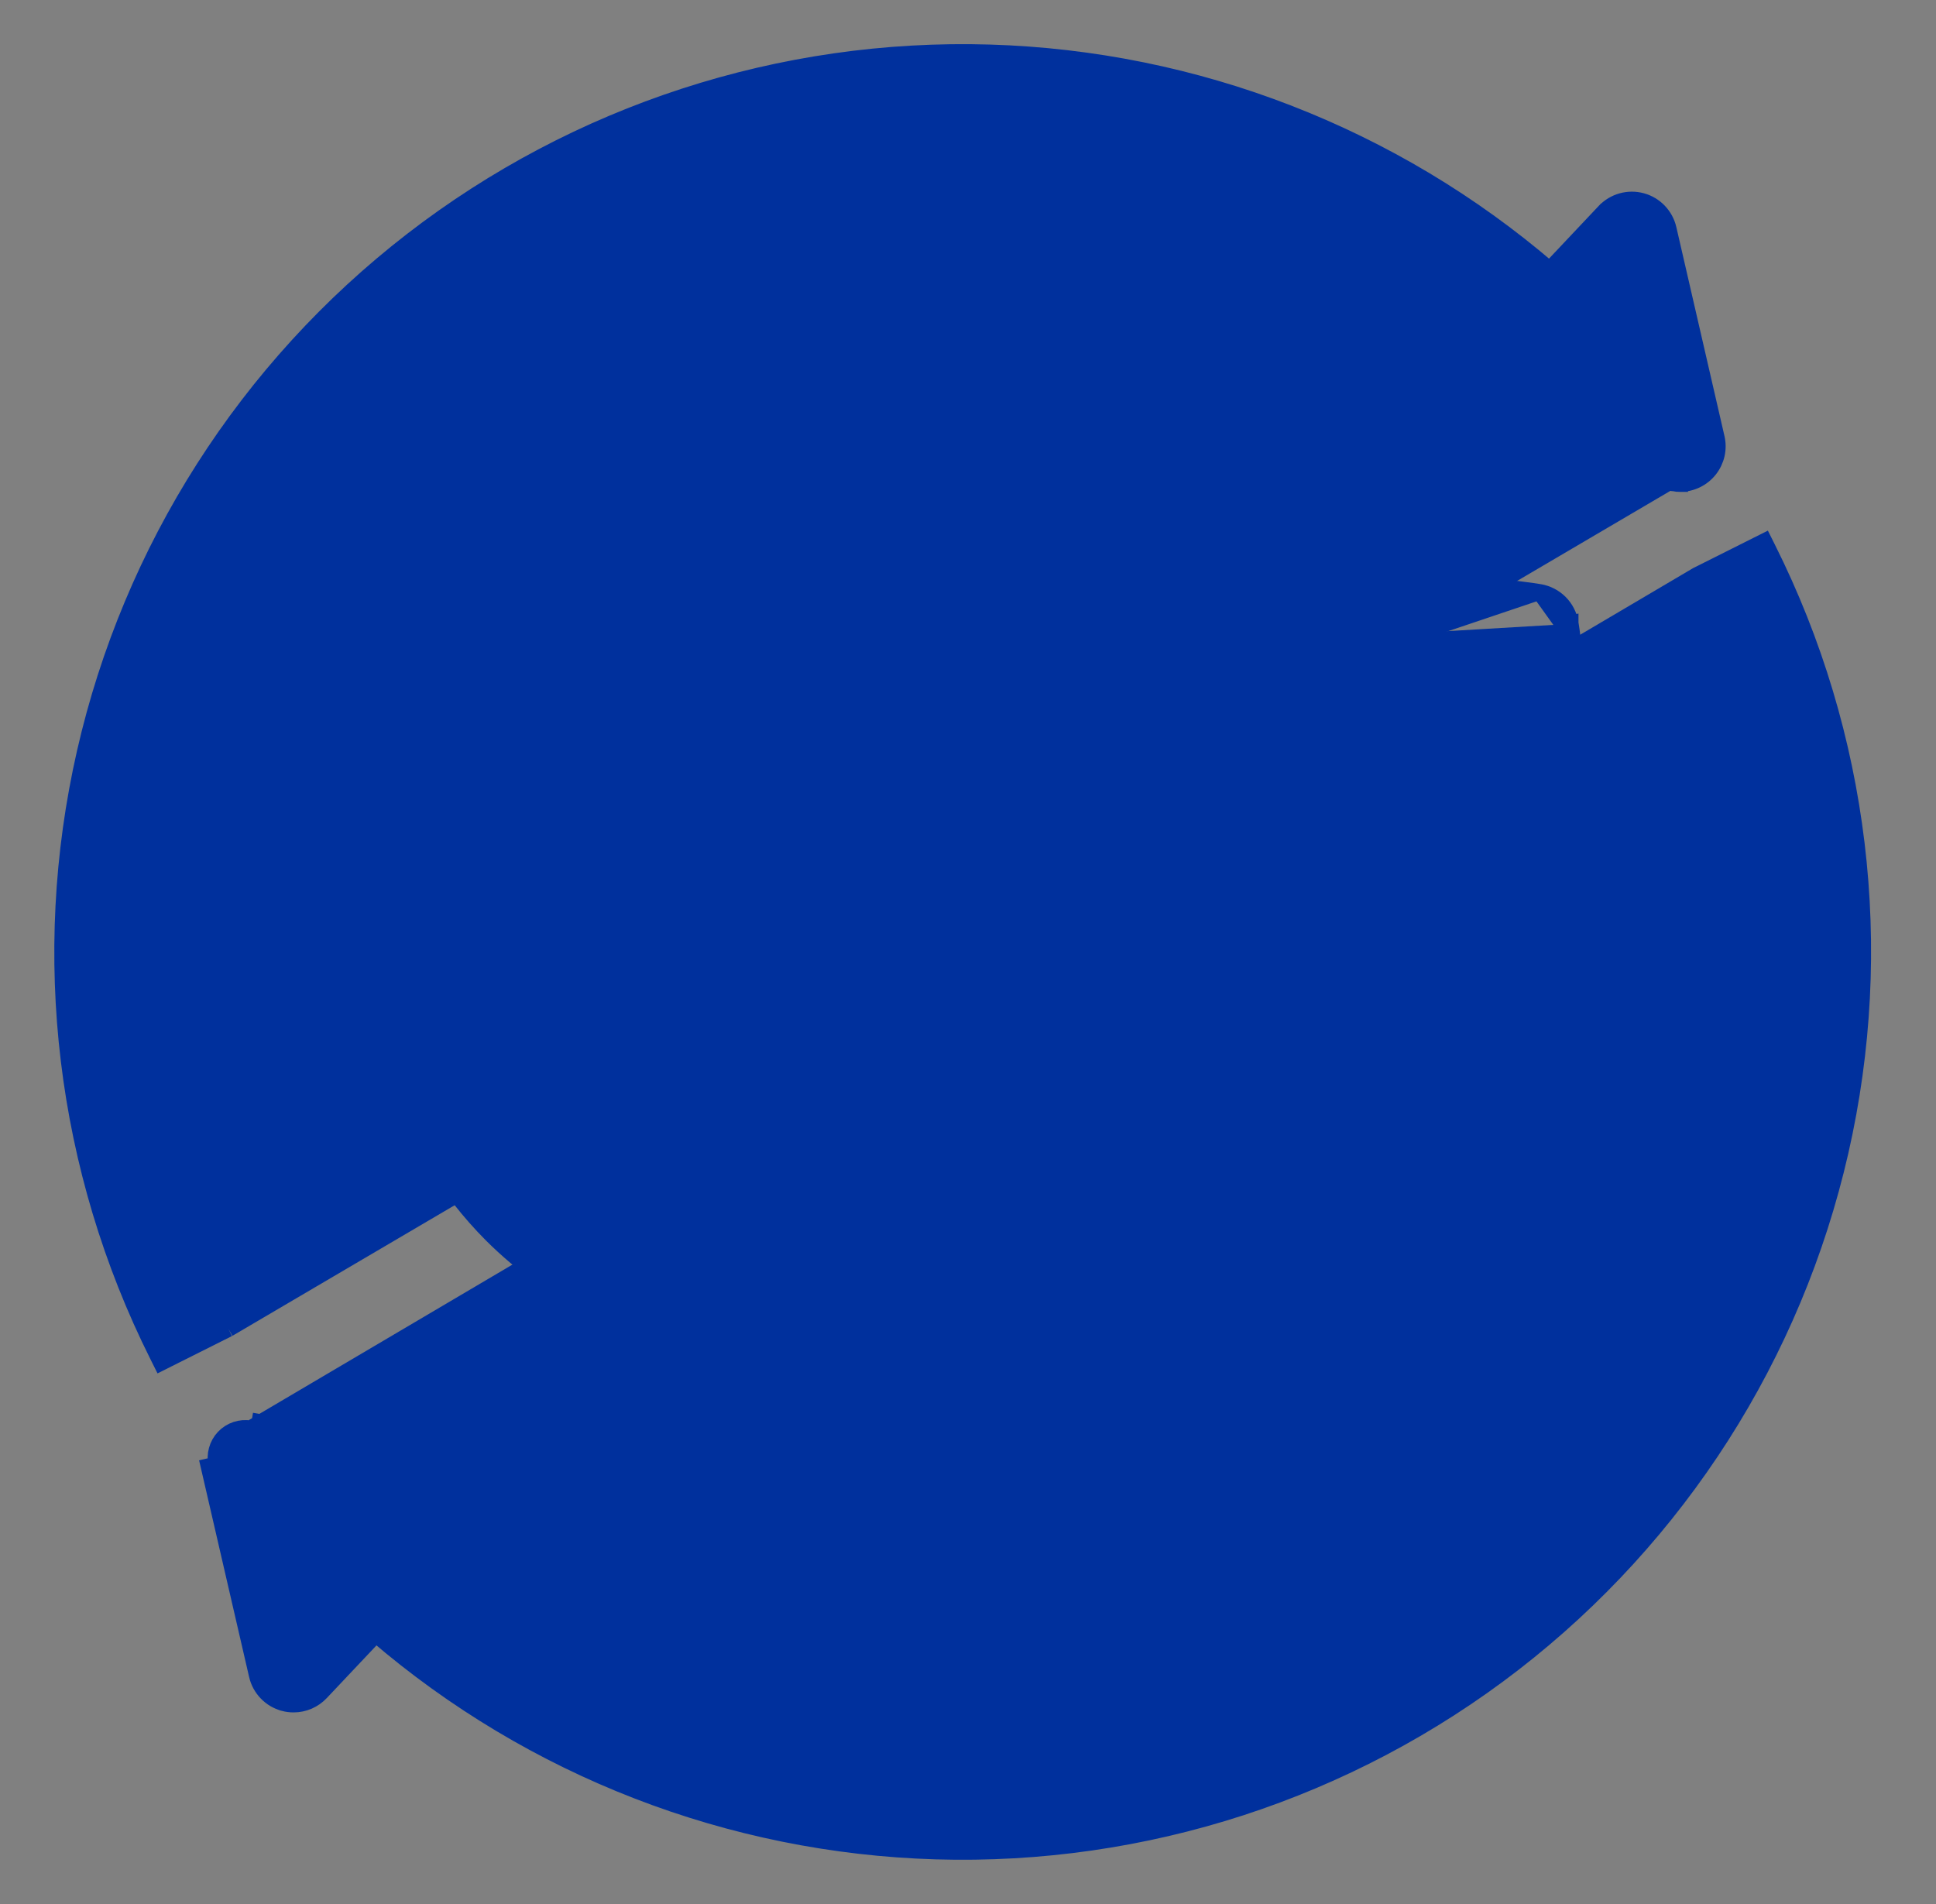 <svg width="61" height="60" viewBox="0 0 61 60" fill="none" xmlns="http://www.w3.org/2000/svg">
<rect x="0" y="0" width="61" height="60" fill="#808080" stroke="none"/>
<path d="M53.469 18.121L53.693 18.009L55.368 17.169L55.591 17.057L55.703 17.281C58.646 23.16 59.456 29.878 57.994 36.288C56.533 42.699 52.891 48.402 47.691 52.425C42.49 56.447 36.055 58.539 29.483 58.343C22.992 58.15 16.766 55.735 11.843 51.507L10.114 53.339C10.114 53.339 10.114 53.339 10.114 53.339C10.003 53.457 9.87 53.55 9.721 53.615C9.573 53.679 9.413 53.712 9.251 53.712H9.251C9.146 53.712 9.042 53.699 8.941 53.672L8.94 53.671C8.732 53.615 8.544 53.504 8.395 53.349C8.246 53.194 8.141 53.001 8.093 52.792C8.093 52.791 8.093 52.791 8.093 52.791L6.573 46.205L6.573 46.205L6.817 46.148C6.782 45.998 6.785 45.841 6.826 45.692C6.866 45.543 6.942 45.407 7.048 45.294C7.154 45.182 7.286 45.097 7.433 45.048C7.579 44.999 7.735 44.987 7.888 45.013L53.469 18.121ZM53.469 18.121L53.581 18.345C56.282 23.727 57.03 29.88 55.699 35.752C54.367 41.625 51.038 46.853 46.279 50.544C41.521 54.235 35.629 56.159 29.61 55.988C23.677 55.82 17.983 53.627 13.473 49.778L15.262 47.883L15.262 47.883C15.409 47.726 15.512 47.533 15.558 47.323C15.604 47.113 15.592 46.894 15.524 46.691C15.456 46.487 15.333 46.305 15.17 46.166C15.006 46.026 14.808 45.933 14.596 45.897C14.596 45.897 14.596 45.897 14.596 45.897M53.469 18.121L14.596 45.897M14.596 45.897L7.93 44.767L14.596 45.897ZM9.908 50.096L9.286 47.406L12.007 47.868L9.908 50.096Z" fill="#00309D" stroke="#00309D" stroke-width="0.5"/>
<path d="M7.198 41.879L6.974 41.991L5.299 42.831L5.075 42.943L4.963 42.719C2.02 36.84 1.209 30.121 2.671 23.71C4.132 17.299 7.774 11.595 12.975 7.572C18.176 3.549 24.613 1.457 31.185 1.654C37.677 1.848 43.903 4.264 48.826 8.493L50.554 6.661L50.555 6.661C50.702 6.505 50.889 6.392 51.096 6.334C51.302 6.276 51.521 6.275 51.728 6.331C51.935 6.387 52.123 6.498 52.272 6.653C52.42 6.807 52.525 6.999 52.574 7.208L52.574 7.209L54.091 13.795C54.091 13.795 54.091 13.796 54.091 13.796C54.132 13.97 54.132 14.15 54.093 14.325C54.053 14.499 53.975 14.662 53.864 14.802C53.752 14.942 53.611 15.055 53.45 15.132C53.289 15.21 53.112 15.25 52.934 15.25M7.198 41.879L52.934 15M7.198 41.879L7.086 41.656C4.385 36.273 3.636 30.12 4.968 24.248C6.3 18.375 9.629 13.147 14.387 9.456C19.146 5.765 25.038 3.841 31.057 4.012C36.99 4.18 42.683 6.373 47.194 10.222M7.198 41.879L47.366 10.04L47.194 10.222M52.934 15.25L52.934 15M52.934 15.25C52.934 15.25 52.934 15.25 52.935 15.25L52.934 15M52.934 15.25C52.867 15.25 52.8 15.245 52.735 15.233L52.735 15.233L52.777 14.987M52.934 15C52.881 15 52.829 14.996 52.777 14.987M52.777 14.987L52.734 15.233M52.777 14.987L52.734 15.233M52.734 15.233L46.071 14.103M52.734 15.233L45.587 12.289L47.383 10.386C47.321 10.331 47.257 10.277 47.194 10.222M46.071 14.103L46.112 13.859L46.071 14.103L46.071 14.103ZM46.071 14.103C45.859 14.067 45.661 13.974 45.497 13.835C45.334 13.695 45.211 13.514 45.143 13.31C45.075 13.106 45.063 12.887 45.109 12.677C45.155 12.467 45.257 12.274 45.405 12.117L45.405 12.117L47.194 10.222M48.843 8.839L48.843 8.839L48.843 8.839ZM48.658 12.133L50.758 9.904L51.379 12.594L48.658 12.133Z" fill="#00309D" stroke="#00309D" stroke-width="0.5"/>
<path d="M43.664 37.384L43.664 37.384C41.47 39.578 38.469 40.679 35.595 41.205C32.719 41.73 29.944 41.683 28.173 41.559L27.626 41.521L28.014 41.133L40.293 28.849L39.324 27.878L27.013 40.188L26.627 40.575L26.587 40.03C26.46 38.273 26.405 35.489 26.926 32.597C27.448 29.709 28.55 26.686 30.759 24.48C30.759 24.48 30.759 24.48 30.759 24.48M43.664 37.384L47.478 20.666C44.923 20.378 35.837 19.754 30.935 24.656L30.759 24.48M43.664 37.384C46.177 34.872 47.259 31.31 47.682 28.084C48.106 24.854 47.874 21.924 47.727 20.638L47.704 20.44L47.507 20.418C46.218 20.272 43.286 20.042 40.054 20.467C36.827 20.891 33.266 21.972 30.759 24.48M43.664 37.384L30.759 24.48M26.814 39.68L26.66 39.835L26.837 40.012L27.086 39.993C27.081 39.923 27.076 39.851 27.071 39.777L39.147 27.701L26.814 39.68ZM28.425 41.075C28.351 41.07 28.279 41.066 28.208 41.061L28.19 41.31L28.367 41.487L28.522 41.331C32.162 41.548 39.33 41.364 43.487 37.208L28.425 41.075Z" fill="#F2F5FA" stroke="#00309D" stroke-width="0.5"/>
<path d="M25.12 36.838L25.122 36.731L25.047 36.656L18.802 30.413L19.774 29.441L24.848 34.514L25.225 34.891L25.273 34.36C25.484 32.062 26.055 29.812 26.964 27.691L27.031 27.534L26.91 27.415C24.779 25.312 21.884 24.285 19.247 23.797C16.608 23.309 14.202 23.356 13.023 23.425L12.801 23.438L12.788 23.66C12.719 24.845 12.671 27.263 13.165 29.911C13.658 32.557 14.695 35.461 16.815 37.588L16.815 37.589L16.825 37.598C19.106 39.651 21.964 40.951 25.01 41.324L25.322 41.362L25.289 41.05C25.144 39.651 25.087 38.244 25.12 36.838Z" fill="#F2F5FA" stroke="#00309D" stroke-width="0.5"/>
<path d="M48.507 18.655L48.507 18.655C48.752 18.696 48.978 18.812 49.153 18.987C49.328 19.162 49.444 19.388 49.485 19.633M48.507 18.655L49.238 19.674M48.507 18.655C48.244 18.612 45.106 18.115 41.227 18.435C37.353 18.753 32.694 19.889 29.433 23.151L29.432 23.152C28.73 23.858 28.108 24.64 27.576 25.483M48.507 18.655L27.767 25.649M49.485 19.633L49.238 19.674M49.485 19.633C49.485 19.633 49.485 19.633 49.485 19.632L49.238 19.674M49.485 19.633C49.529 19.898 50.025 23.034 49.706 26.913C49.387 30.787 48.252 35.447 44.99 38.709L44.99 38.709C40.946 42.752 34.75 43.532 30.551 43.532C30.453 43.532 30.359 43.53 30.269 43.528L30.267 43.528C30.178 43.526 30.092 43.524 30.006 43.524M49.238 19.674C49.322 20.18 51.212 32.133 44.813 38.532C40.844 42.501 34.737 43.282 30.551 43.282C30.455 43.282 30.363 43.28 30.271 43.278C30.181 43.276 30.093 43.274 30.003 43.274C29.738 43.281 29.468 43.287 29.176 43.287C25.45 43.287 19.54 42.594 15.666 38.739C10.048 33.099 11.185 23.114 11.236 22.692C11.261 22.484 11.355 22.29 11.503 22.142C11.652 21.993 11.846 21.899 12.054 21.874M30.006 43.524C30.007 43.524 30.008 43.524 30.009 43.524L30.003 43.274V43.524C30.003 43.524 30.005 43.524 30.006 43.524ZM30.006 43.524C29.742 43.531 29.47 43.537 29.176 43.537C25.437 43.537 19.438 42.846 15.49 38.916L15.489 38.915C12.623 36.038 11.492 32.068 11.077 28.79C10.662 25.508 10.961 22.884 10.987 22.663L10.987 22.662C11.019 22.398 11.139 22.153 11.327 21.965C11.514 21.777 11.76 21.658 12.024 21.626M12.024 21.626C12.023 21.626 12.023 21.626 12.023 21.626L12.054 21.874M12.024 21.626C12.024 21.626 12.024 21.626 12.024 21.626L12.054 21.874M12.024 21.626C12.245 21.598 14.734 21.316 17.889 21.683C20.962 22.041 24.698 23.02 27.576 25.483M12.054 21.874C12.461 21.823 21.724 20.773 27.444 25.698C27.487 25.626 27.532 25.554 27.576 25.483M27.576 25.483C27.64 25.537 27.704 25.593 27.767 25.649M27.767 25.649C28.293 24.809 28.911 24.031 29.61 23.328L27.767 25.649ZM24.83 33.789L19.951 28.91L19.774 28.733L19.598 28.91L18.272 30.236L18.095 30.413L18.272 30.589L24.617 36.934C24.592 38.22 24.64 39.506 24.76 40.786C21.935 40.379 19.291 39.142 17.164 37.231C15.148 35.204 14.14 32.415 13.656 29.82C13.202 27.382 13.215 25.139 13.275 23.912C14.496 23.853 16.728 23.839 19.156 24.289C21.693 24.758 24.419 25.728 26.437 27.653C25.614 29.613 25.073 31.678 24.83 33.789ZM35.505 40.713C32.966 41.177 30.501 41.186 28.759 41.094L40.823 29.026L40.999 28.85L40.823 28.673L39.501 27.348L39.324 27.17L39.147 27.347L27.051 39.444C26.955 37.711 26.958 35.238 27.418 32.686C27.931 29.848 29.004 26.939 31.112 24.833L31.112 24.833C33.506 22.439 36.938 21.38 40.119 20.963C43.139 20.566 45.898 20.751 47.252 20.893C47.396 22.244 47.583 25.001 47.187 28.019C46.769 31.198 45.71 34.632 43.311 37.031C41.217 39.124 38.328 40.197 35.505 40.713Z" fill="#00309D" stroke="#00309D" stroke-width="0.5"/>
</svg>
